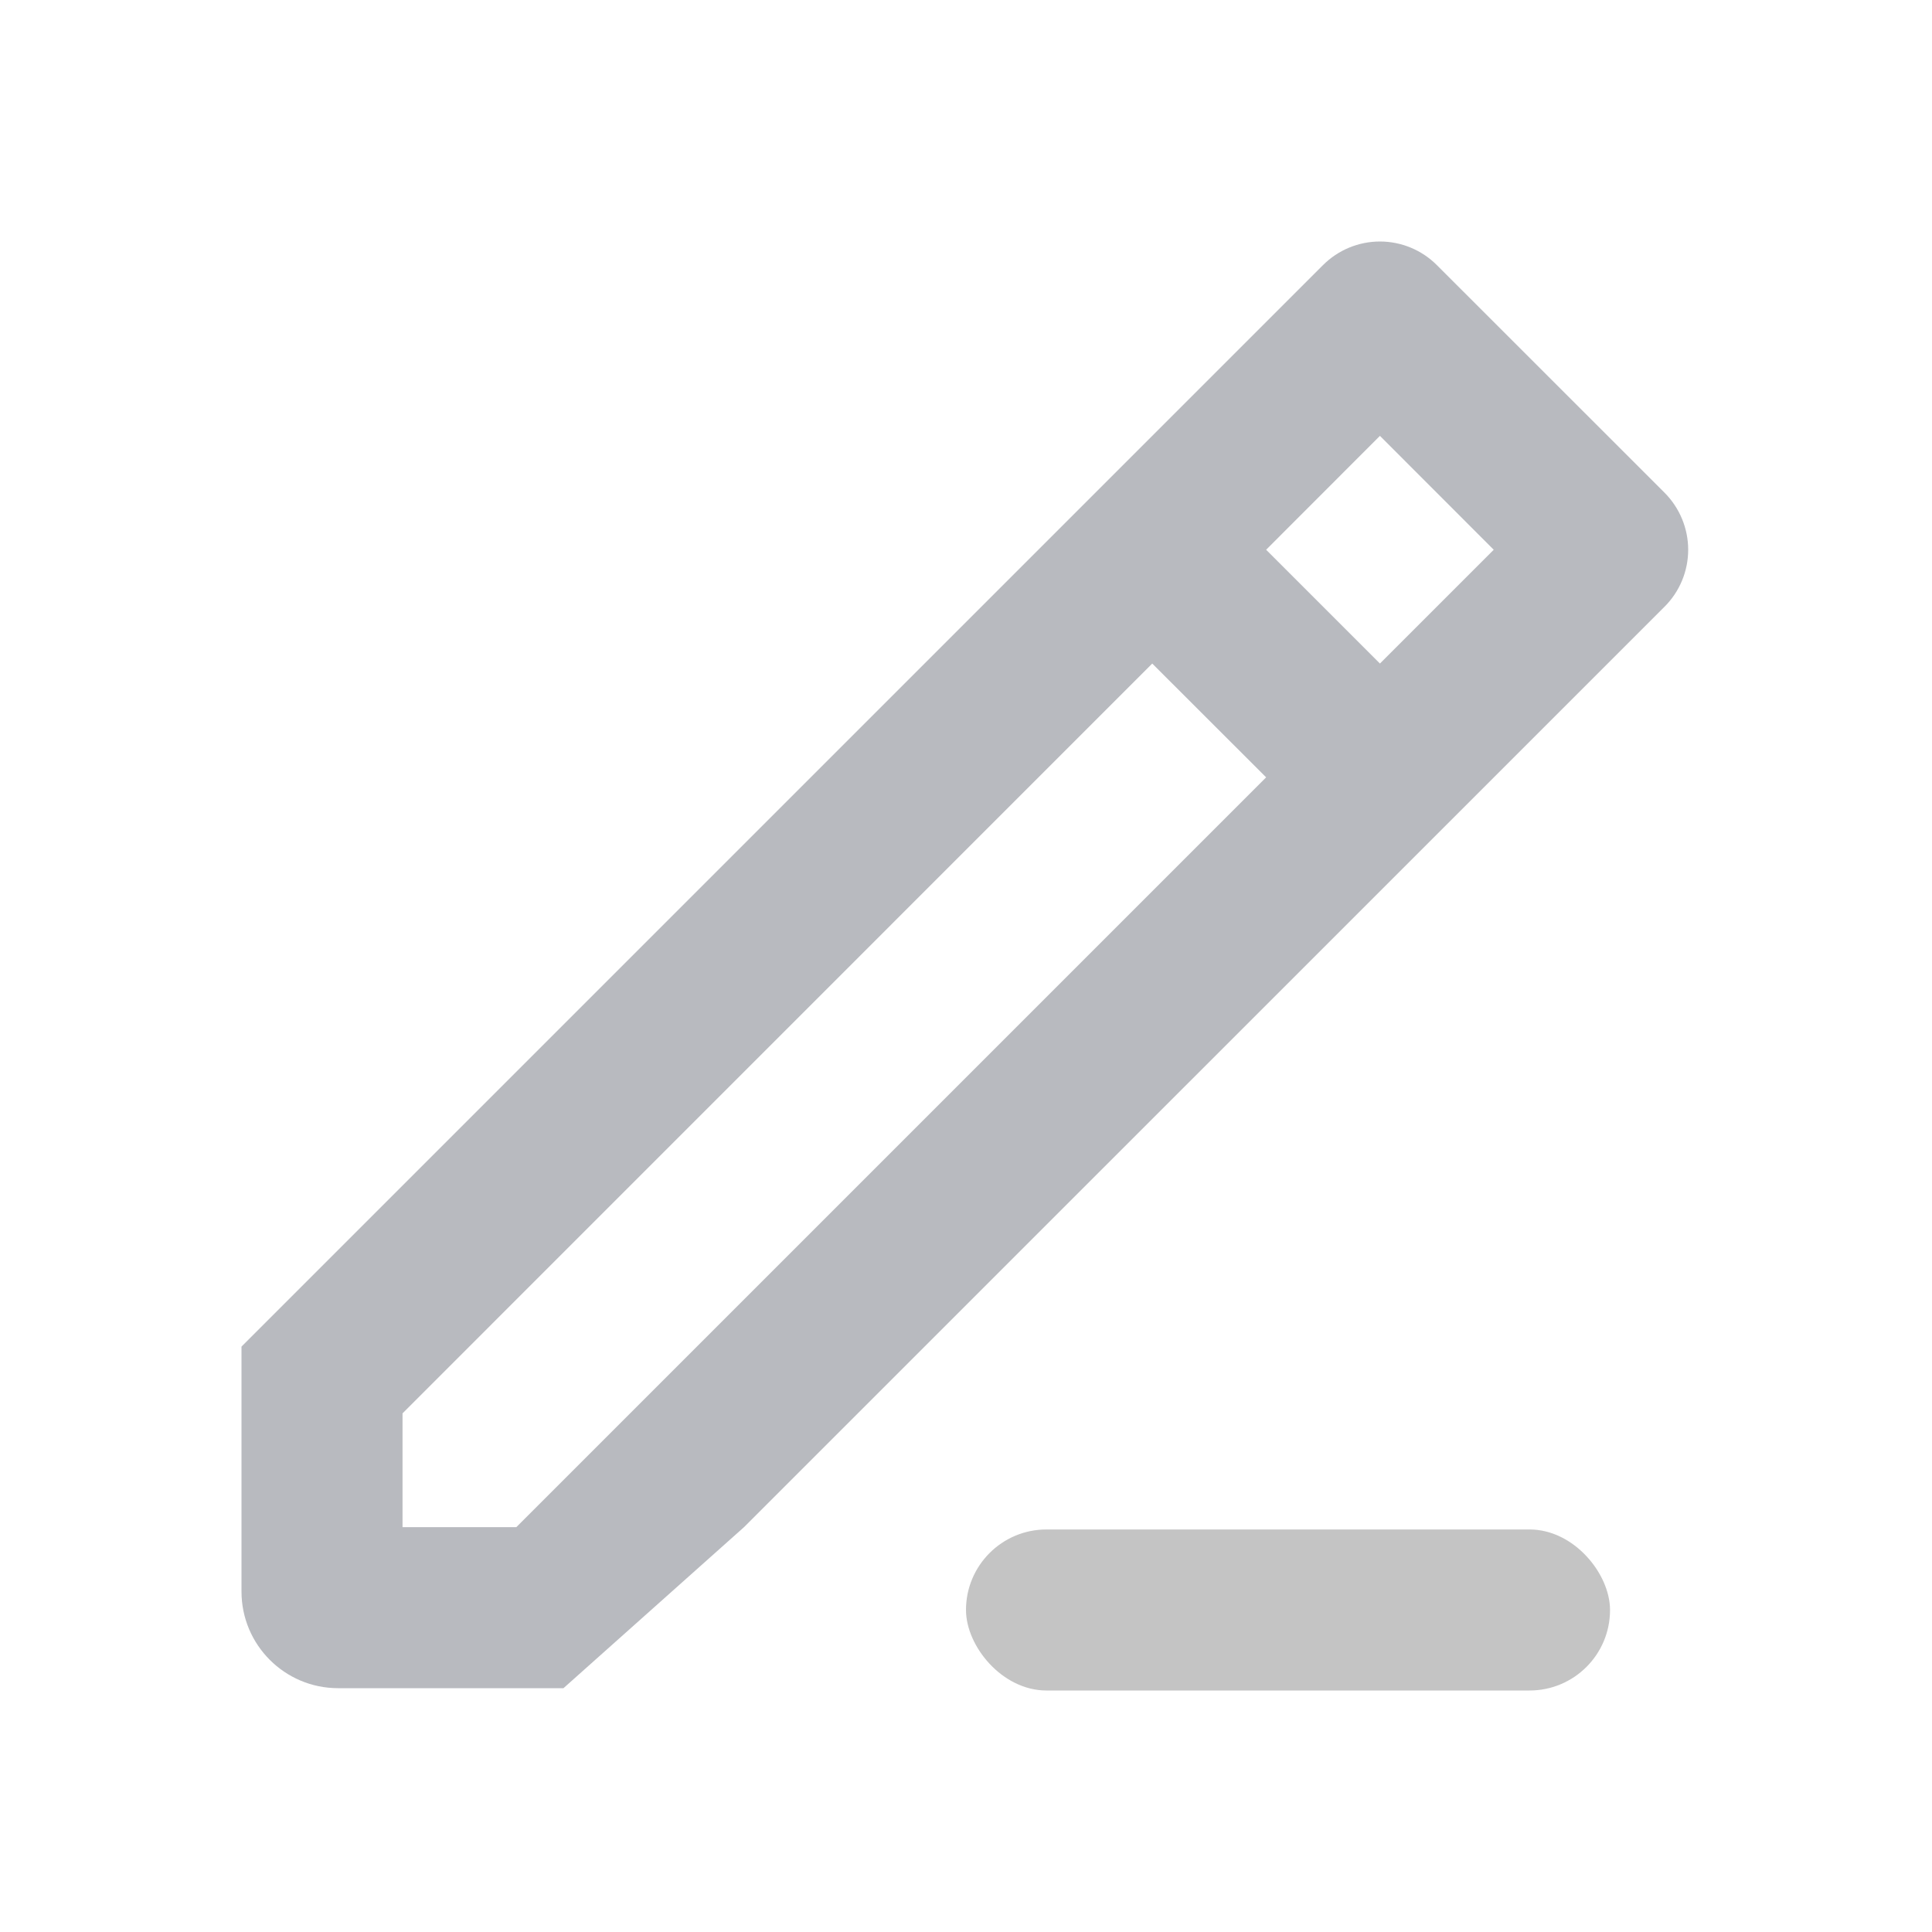 <svg width="20" height="20" viewBox="0 0 20 20" fill="none" xmlns="http://www.w3.org/2000/svg">
    <path d="M4.167 15.809H5.345L13.107 8.047L11.928 6.869L4.167 14.631V15.809ZM5.833 17.476H3.5C2.948 17.476 2.5 17.028 2.5 16.476V13.94L13.696 2.744C13.852 2.588 14.064 2.5 14.285 2.5C14.506 2.5 14.718 2.588 14.874 2.744L17.232 5.101C17.388 5.258 17.476 5.47 17.476 5.691C17.476 5.912 17.388 6.124 17.232 6.28L7.702 15.809L5.833 17.476ZM13.107 5.691L14.285 6.869L15.463 5.691L14.285 4.512L13.107 5.691Z" fill="#B8BABF"/>
    <rect x="10" y="15.833" width="6.667" height="1.667" rx="0.833" fill="#C4C4C4"/>
</svg>
